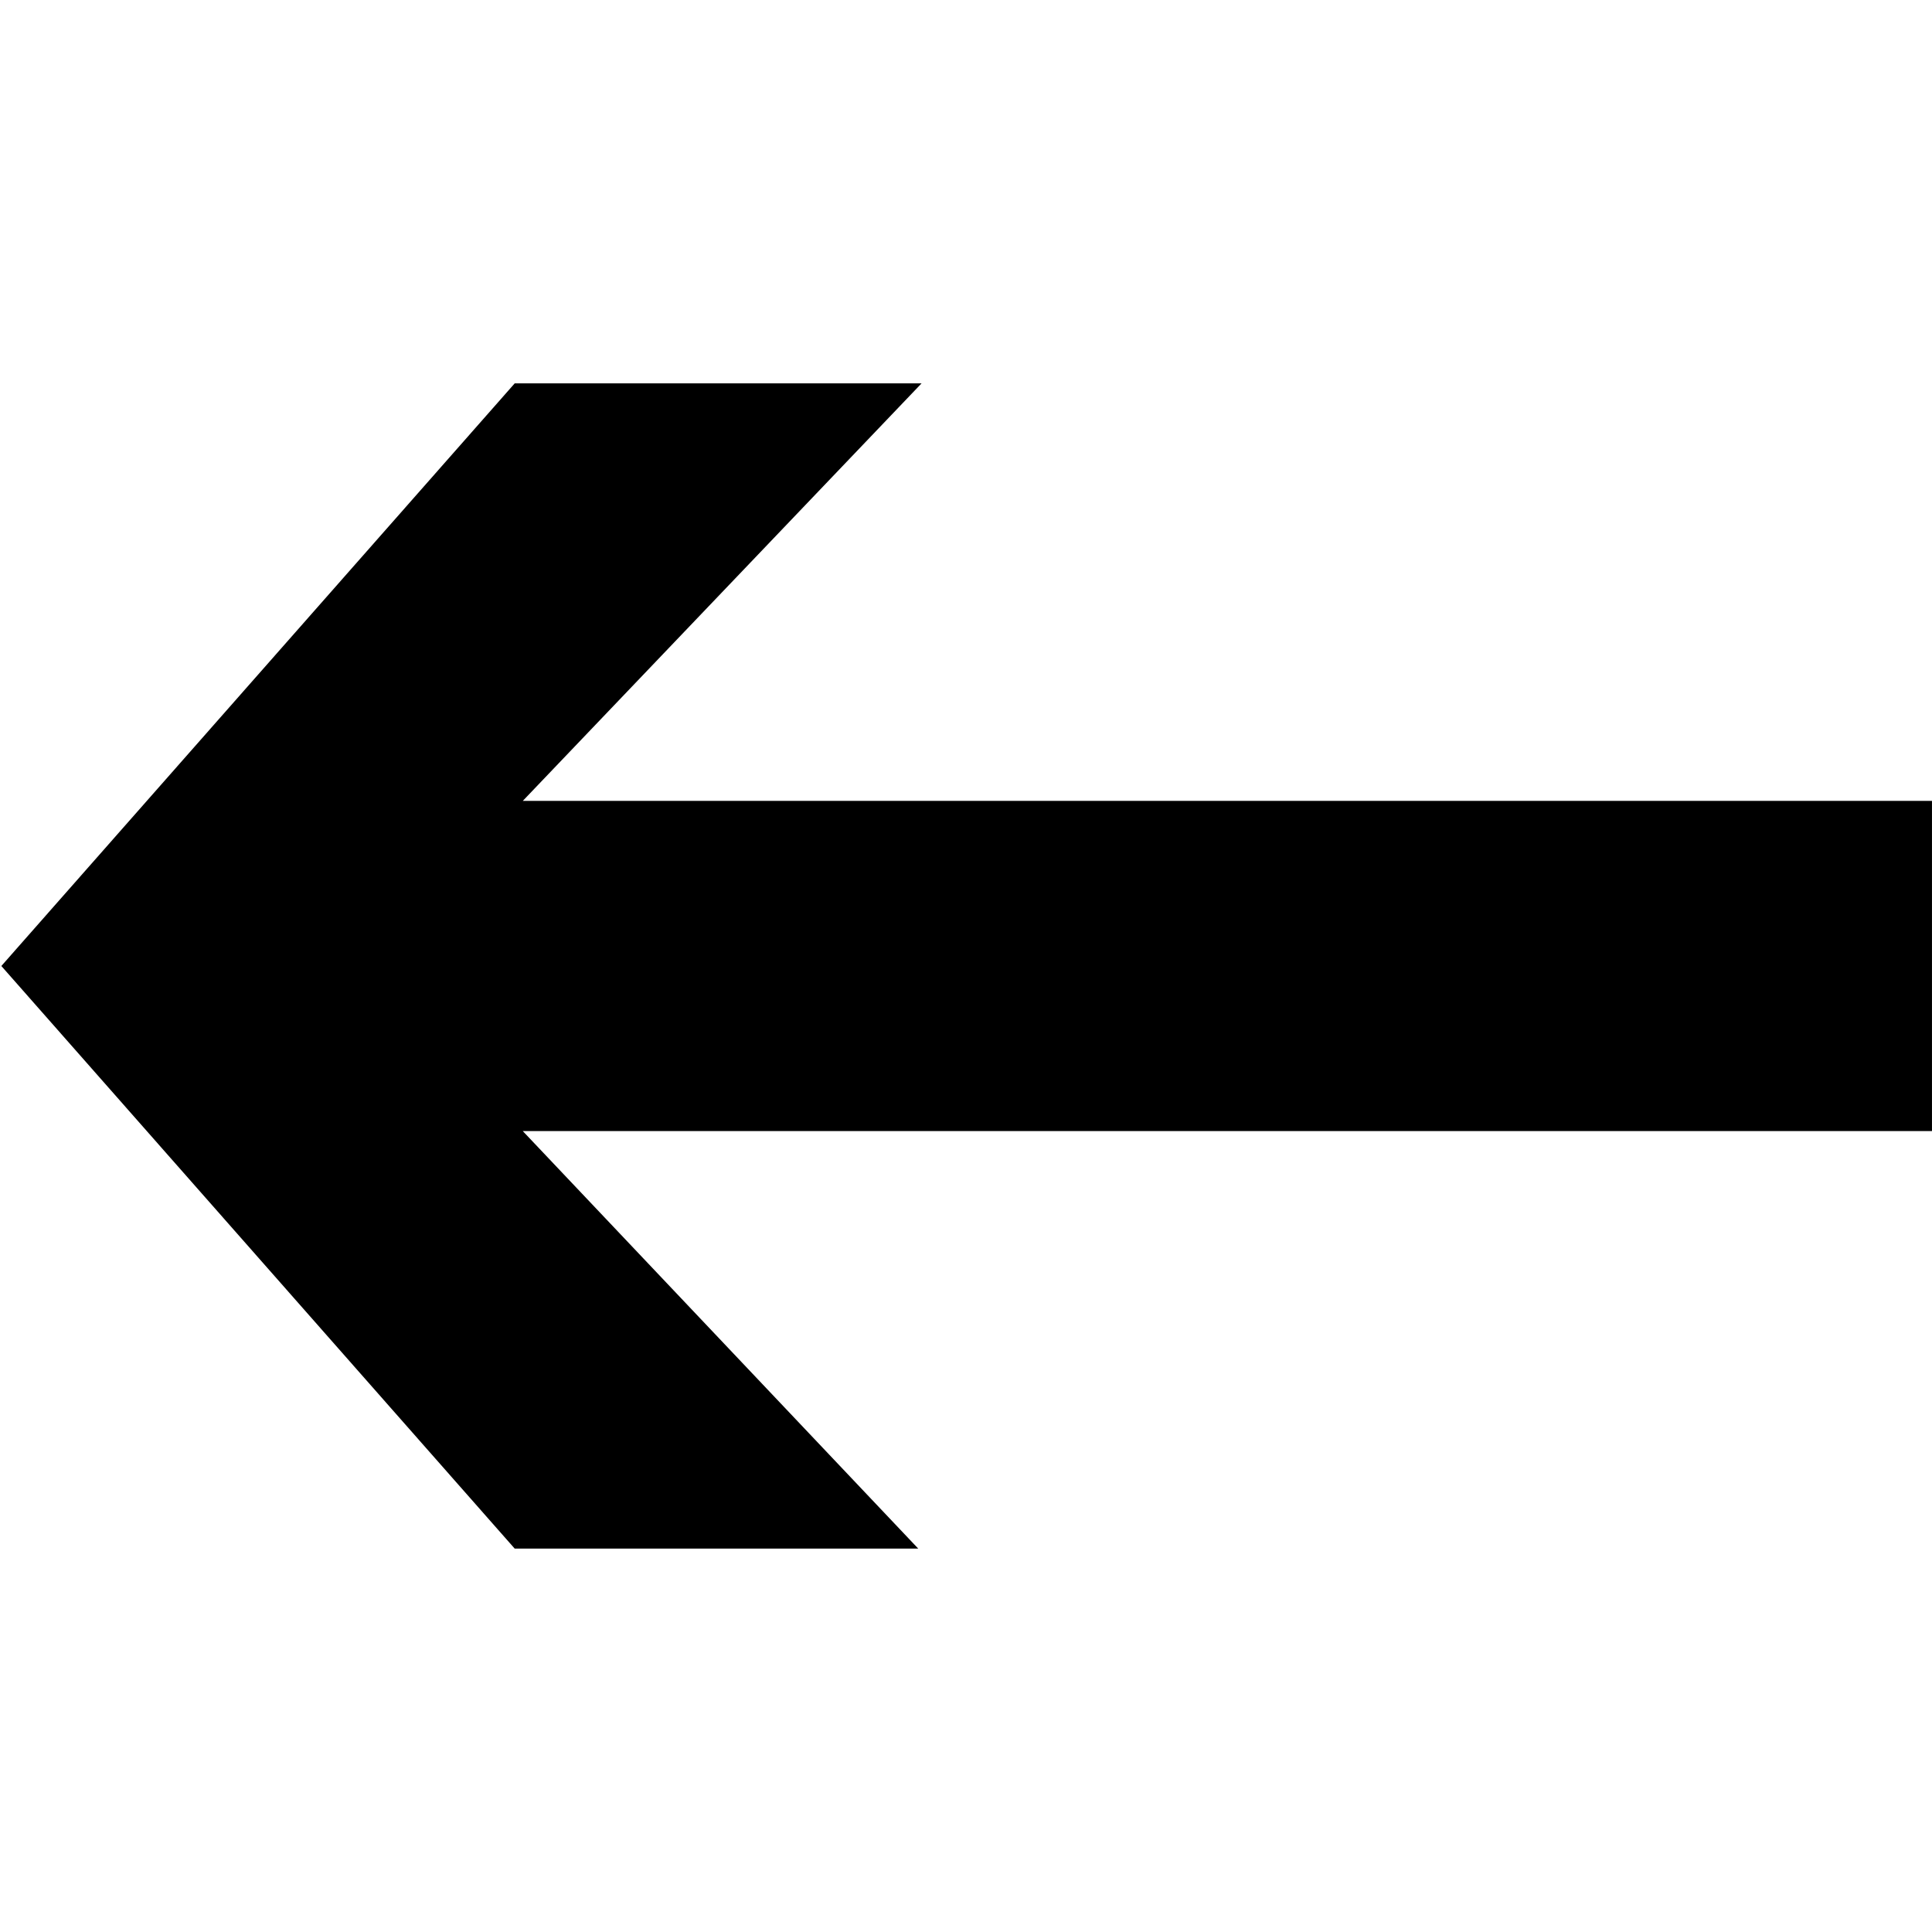 <svg version="1.1" id="STRZALKA" xmlns="http://www.w3.org/2000/svg" xmlns:xlink="http://www.w3.org/1999/xlink" x="0px" y="0px"
	 width="113.391px" height="113.391px" viewBox="0 0 113.391 113.391" enable-background="new 0 0 113.391 113.391"
	 xml:space="preserve">
<polyline id="L1" points="113.39,66.385 30.683,66.385 53.892,90.889 30.208,90.889 0.079,56.695 30.208,22.501 54.087,22.501
	30.683,47.005 113.39,47.005 "/>
</svg>
